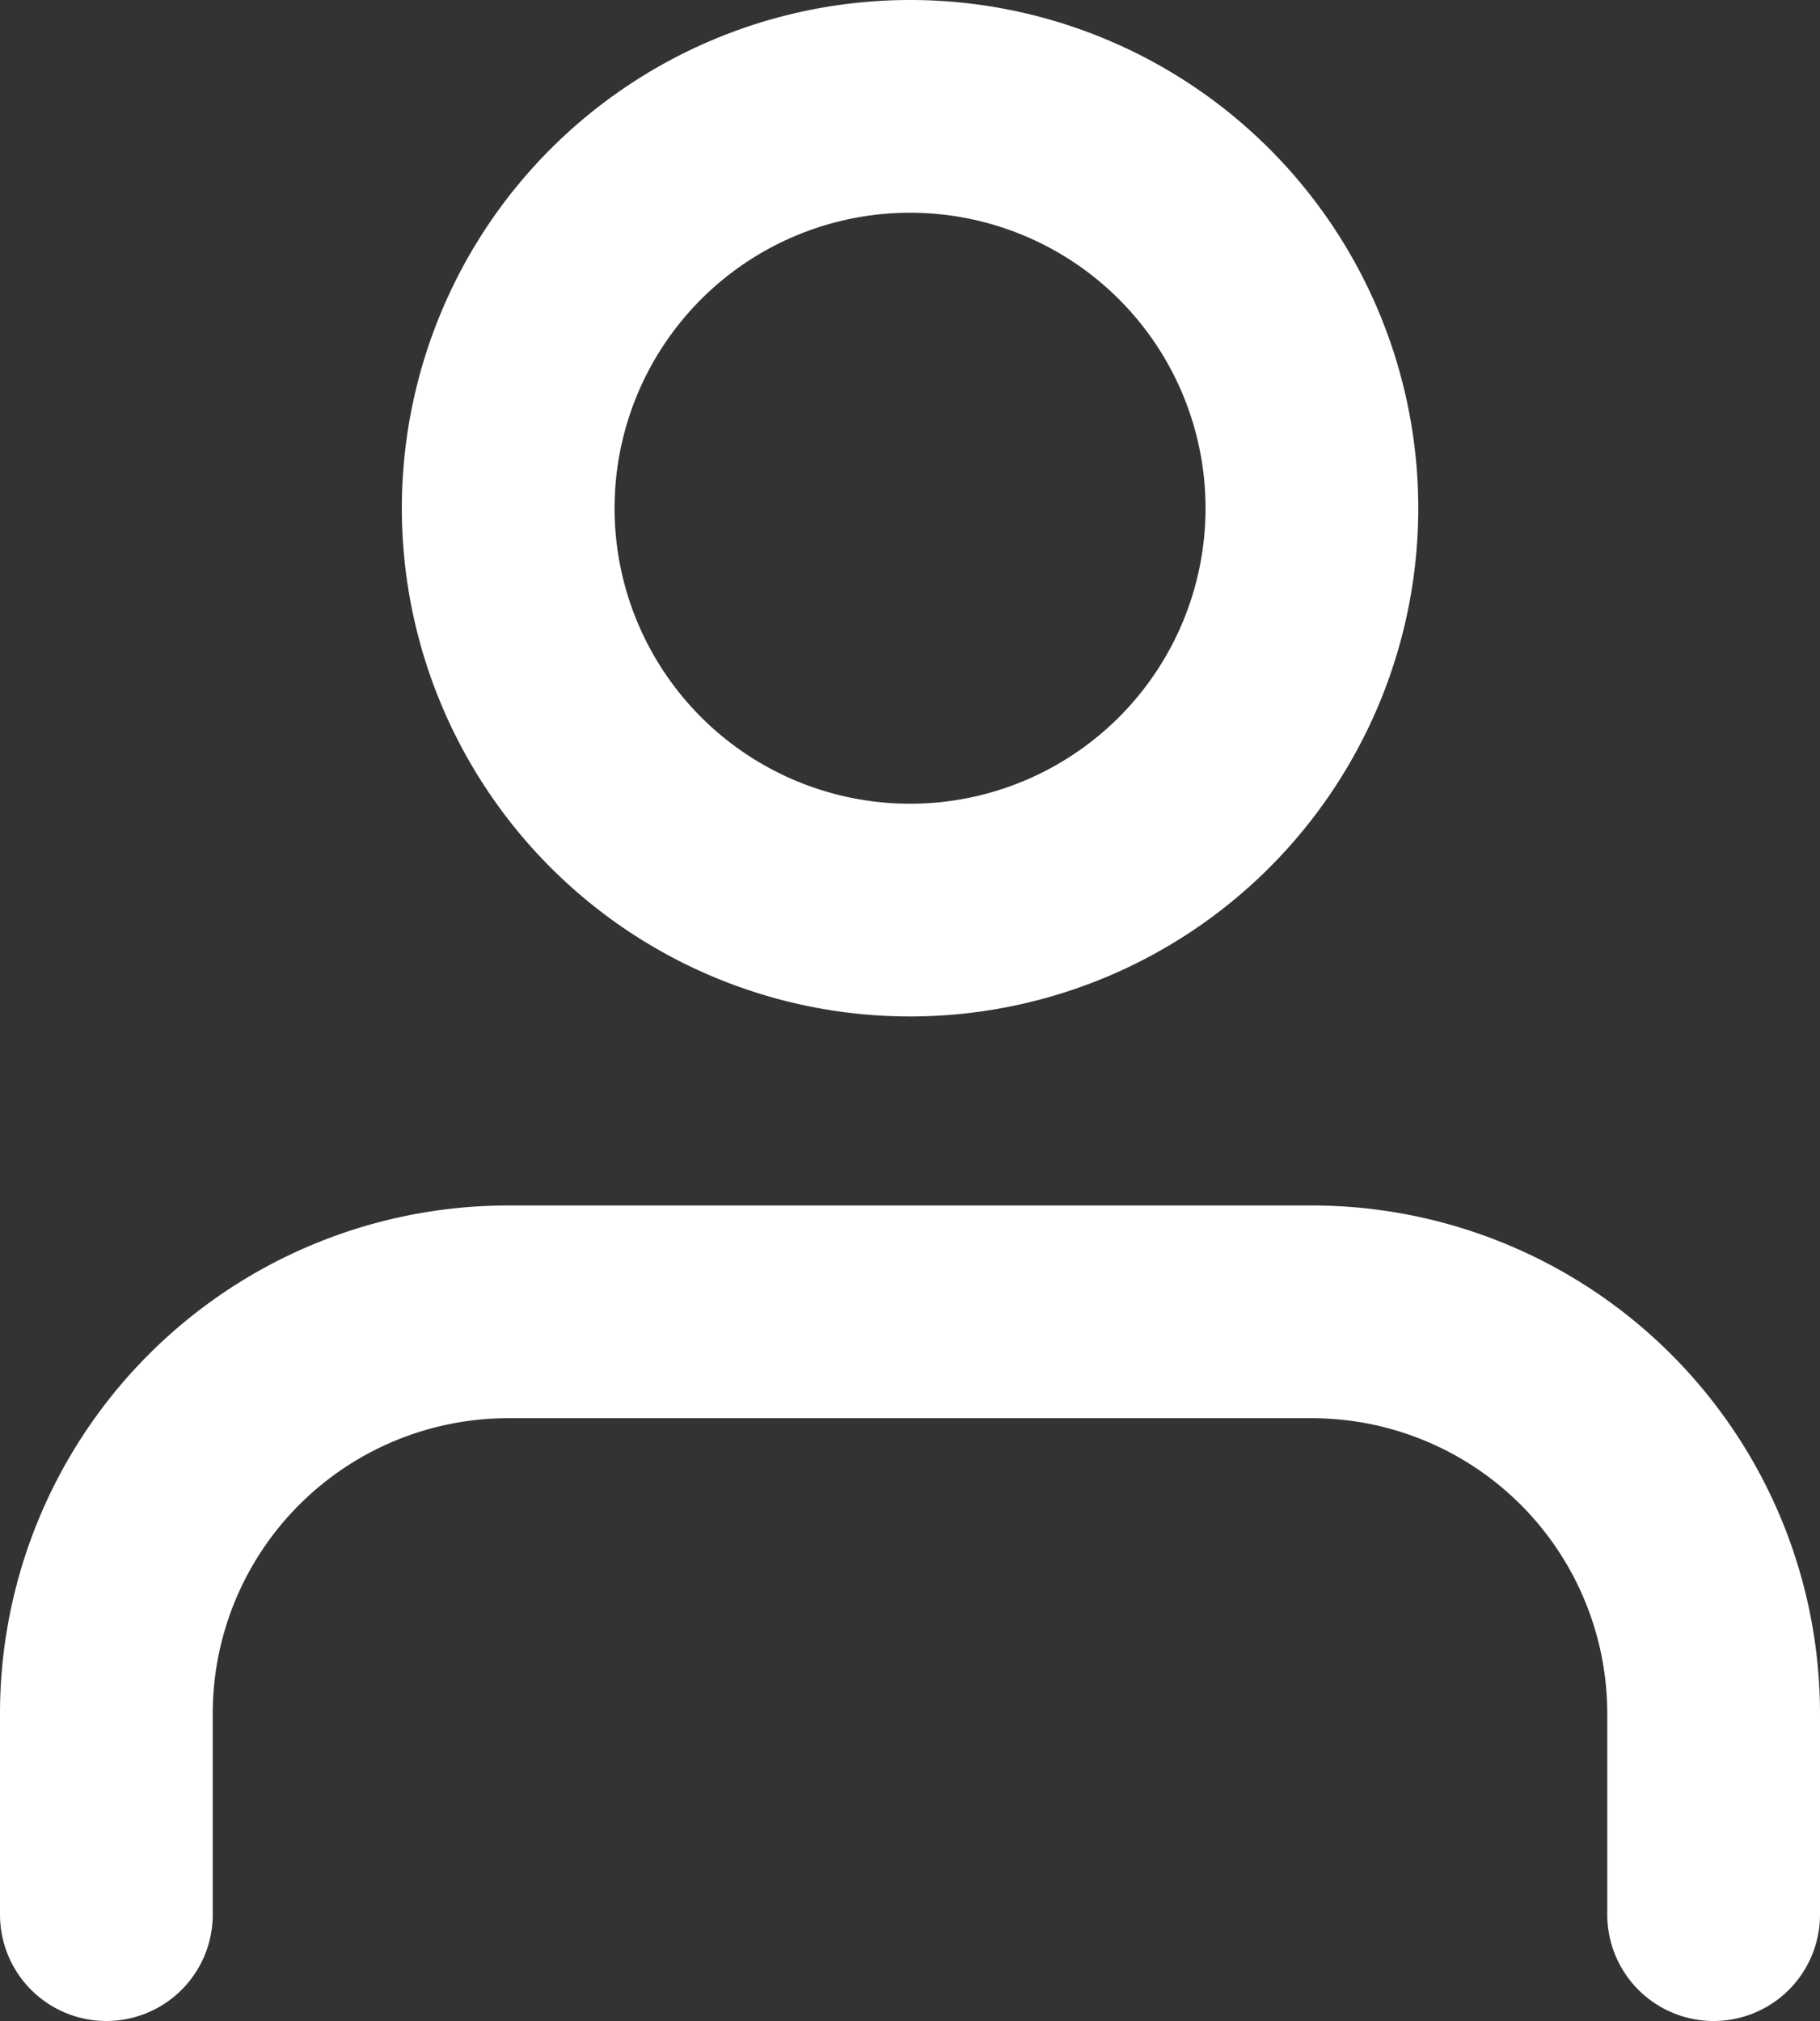 <svg xmlns="http://www.w3.org/2000/svg" width="17.111" height="19" viewBox="0 0 17.111 19">
  <rect x="0" y="0" width="17.111" height="19" fill="#333333" stroke="none"/>
  <g id="Icon_feather-user" data-name="Icon feather-user" transform="translate(-5 -3.5)">
    <path id="Pfad_2" data-name="Pfad 2" d="M21.111,28.167V26.278A3.778,3.778,0,0,0,17.333,22.5H9.778A3.778,3.778,0,0,0,6,26.278v1.889" transform="translate(0 -6.667)" fill="none" stroke="#fff" stroke-linecap="round" stroke-linejoin="round" stroke-width="2"/>
    <path id="Pfad_3" data-name="Pfad 3" d="M19.556,8.278A3.778,3.778,0,1,1,15.778,4.5a3.778,3.778,0,0,1,3.778,3.778Z" transform="translate(-2.222)" fill="none" stroke="#fff" stroke-linecap="round" stroke-linejoin="round" stroke-width="2"/>
  </g>
</svg>
